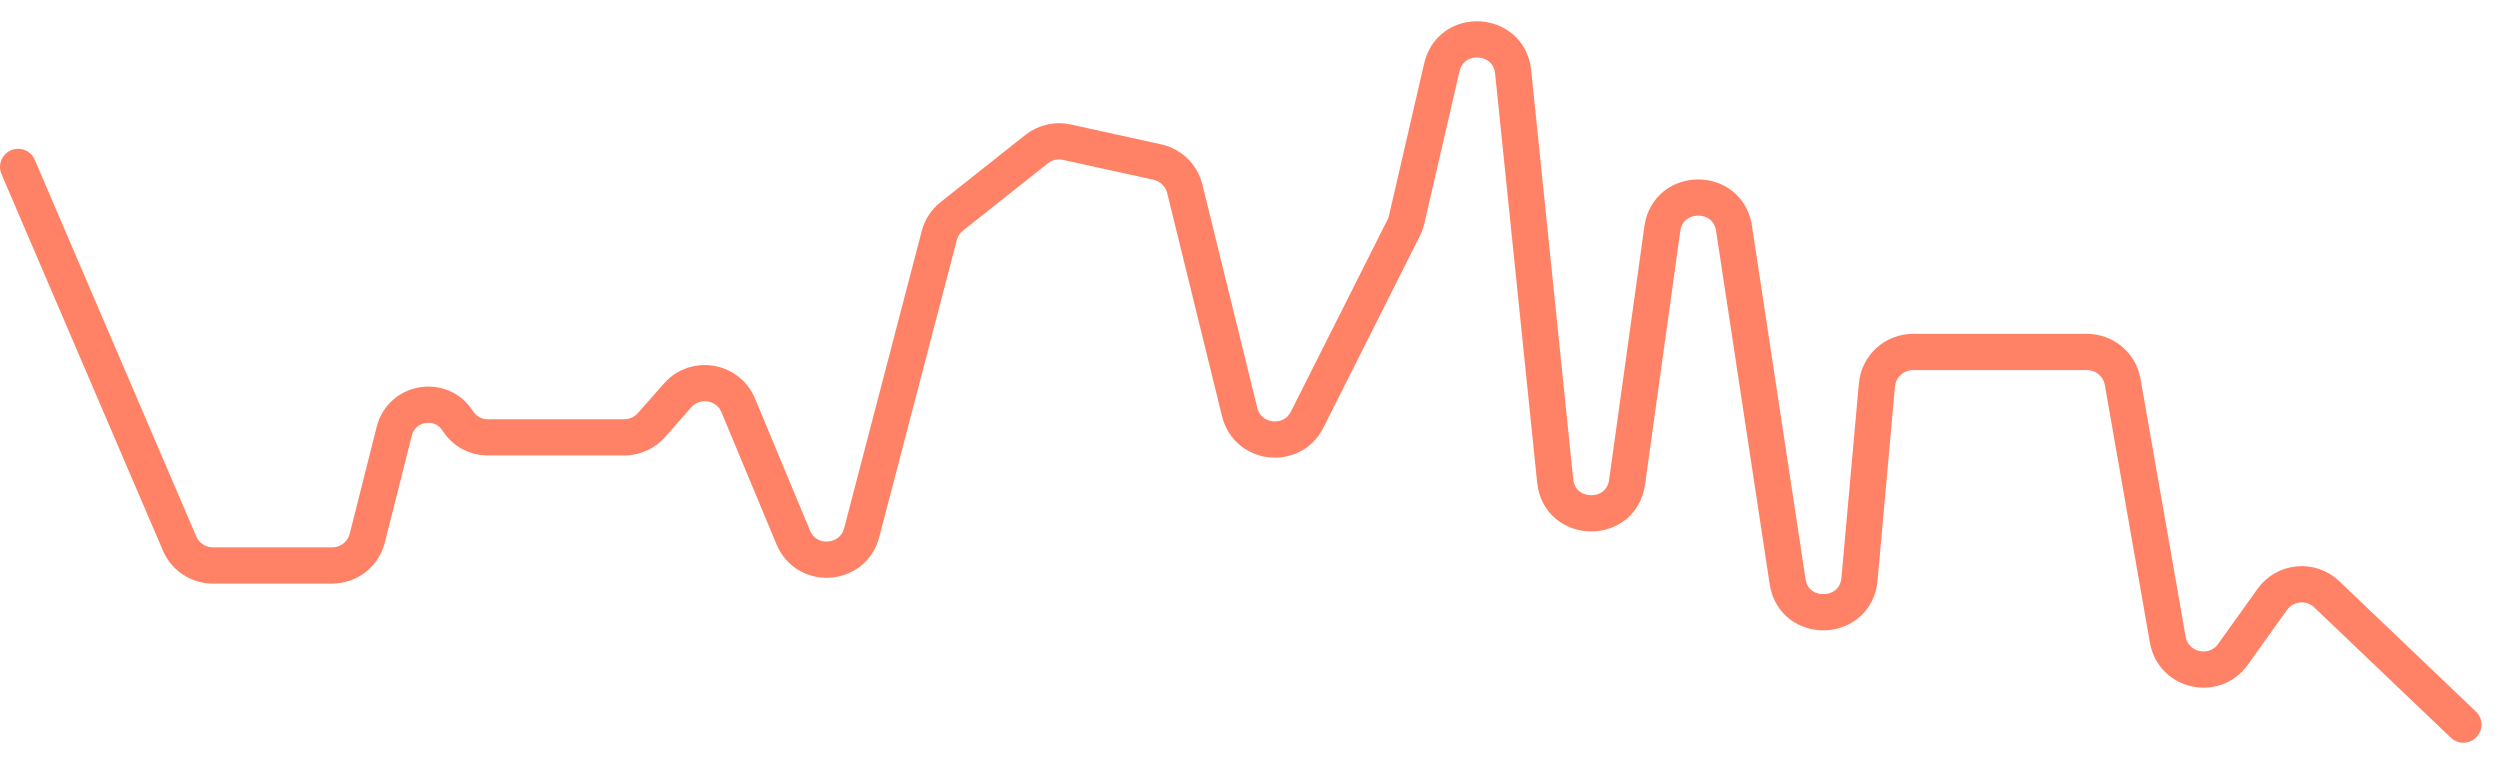 <svg width="69" height="21" viewBox="0 0 69 21" fill="none" xmlns="http://www.w3.org/2000/svg">
<path d="M0.5 4.607L4.957 15.001C5.114 15.369 5.476 15.607 5.876 15.607H7.567H9.168C9.626 15.607 10.025 15.296 10.137 14.852L10.882 11.9C11.09 11.076 12.184 10.902 12.637 11.621V11.621C12.814 11.901 13.122 12.071 13.454 12.071H17.229C17.516 12.071 17.789 11.948 17.979 11.733L18.704 10.912C19.193 10.359 20.093 10.508 20.376 11.19L21.893 14.831C22.261 15.716 23.541 15.626 23.783 14.7L25.924 6.502C25.978 6.292 26.1 6.106 26.27 5.971L28.61 4.116C28.846 3.93 29.152 3.859 29.446 3.924L31.944 4.473C32.316 4.555 32.609 4.841 32.7 5.211L34.214 11.37C34.435 12.272 35.66 12.411 36.078 11.581L38.743 6.286C38.779 6.215 38.806 6.139 38.824 6.061L39.794 1.862C40.049 0.761 41.648 0.861 41.763 1.985L42.923 13.27C43.044 14.445 44.745 14.476 44.908 13.305L45.88 6.315C46.039 5.172 47.686 5.162 47.859 6.302L49.337 16.047C49.514 17.216 51.216 17.164 51.322 15.986L51.803 10.625C51.849 10.109 52.281 9.714 52.798 9.714H57.601C58.087 9.714 58.503 10.063 58.586 10.542L59.83 17.652C59.982 18.525 61.112 18.782 61.628 18.061L62.714 16.544C63.068 16.049 63.778 15.982 64.218 16.402L67.989 20" stroke="#FF8266" stroke-linecap="round"/>
</svg>
